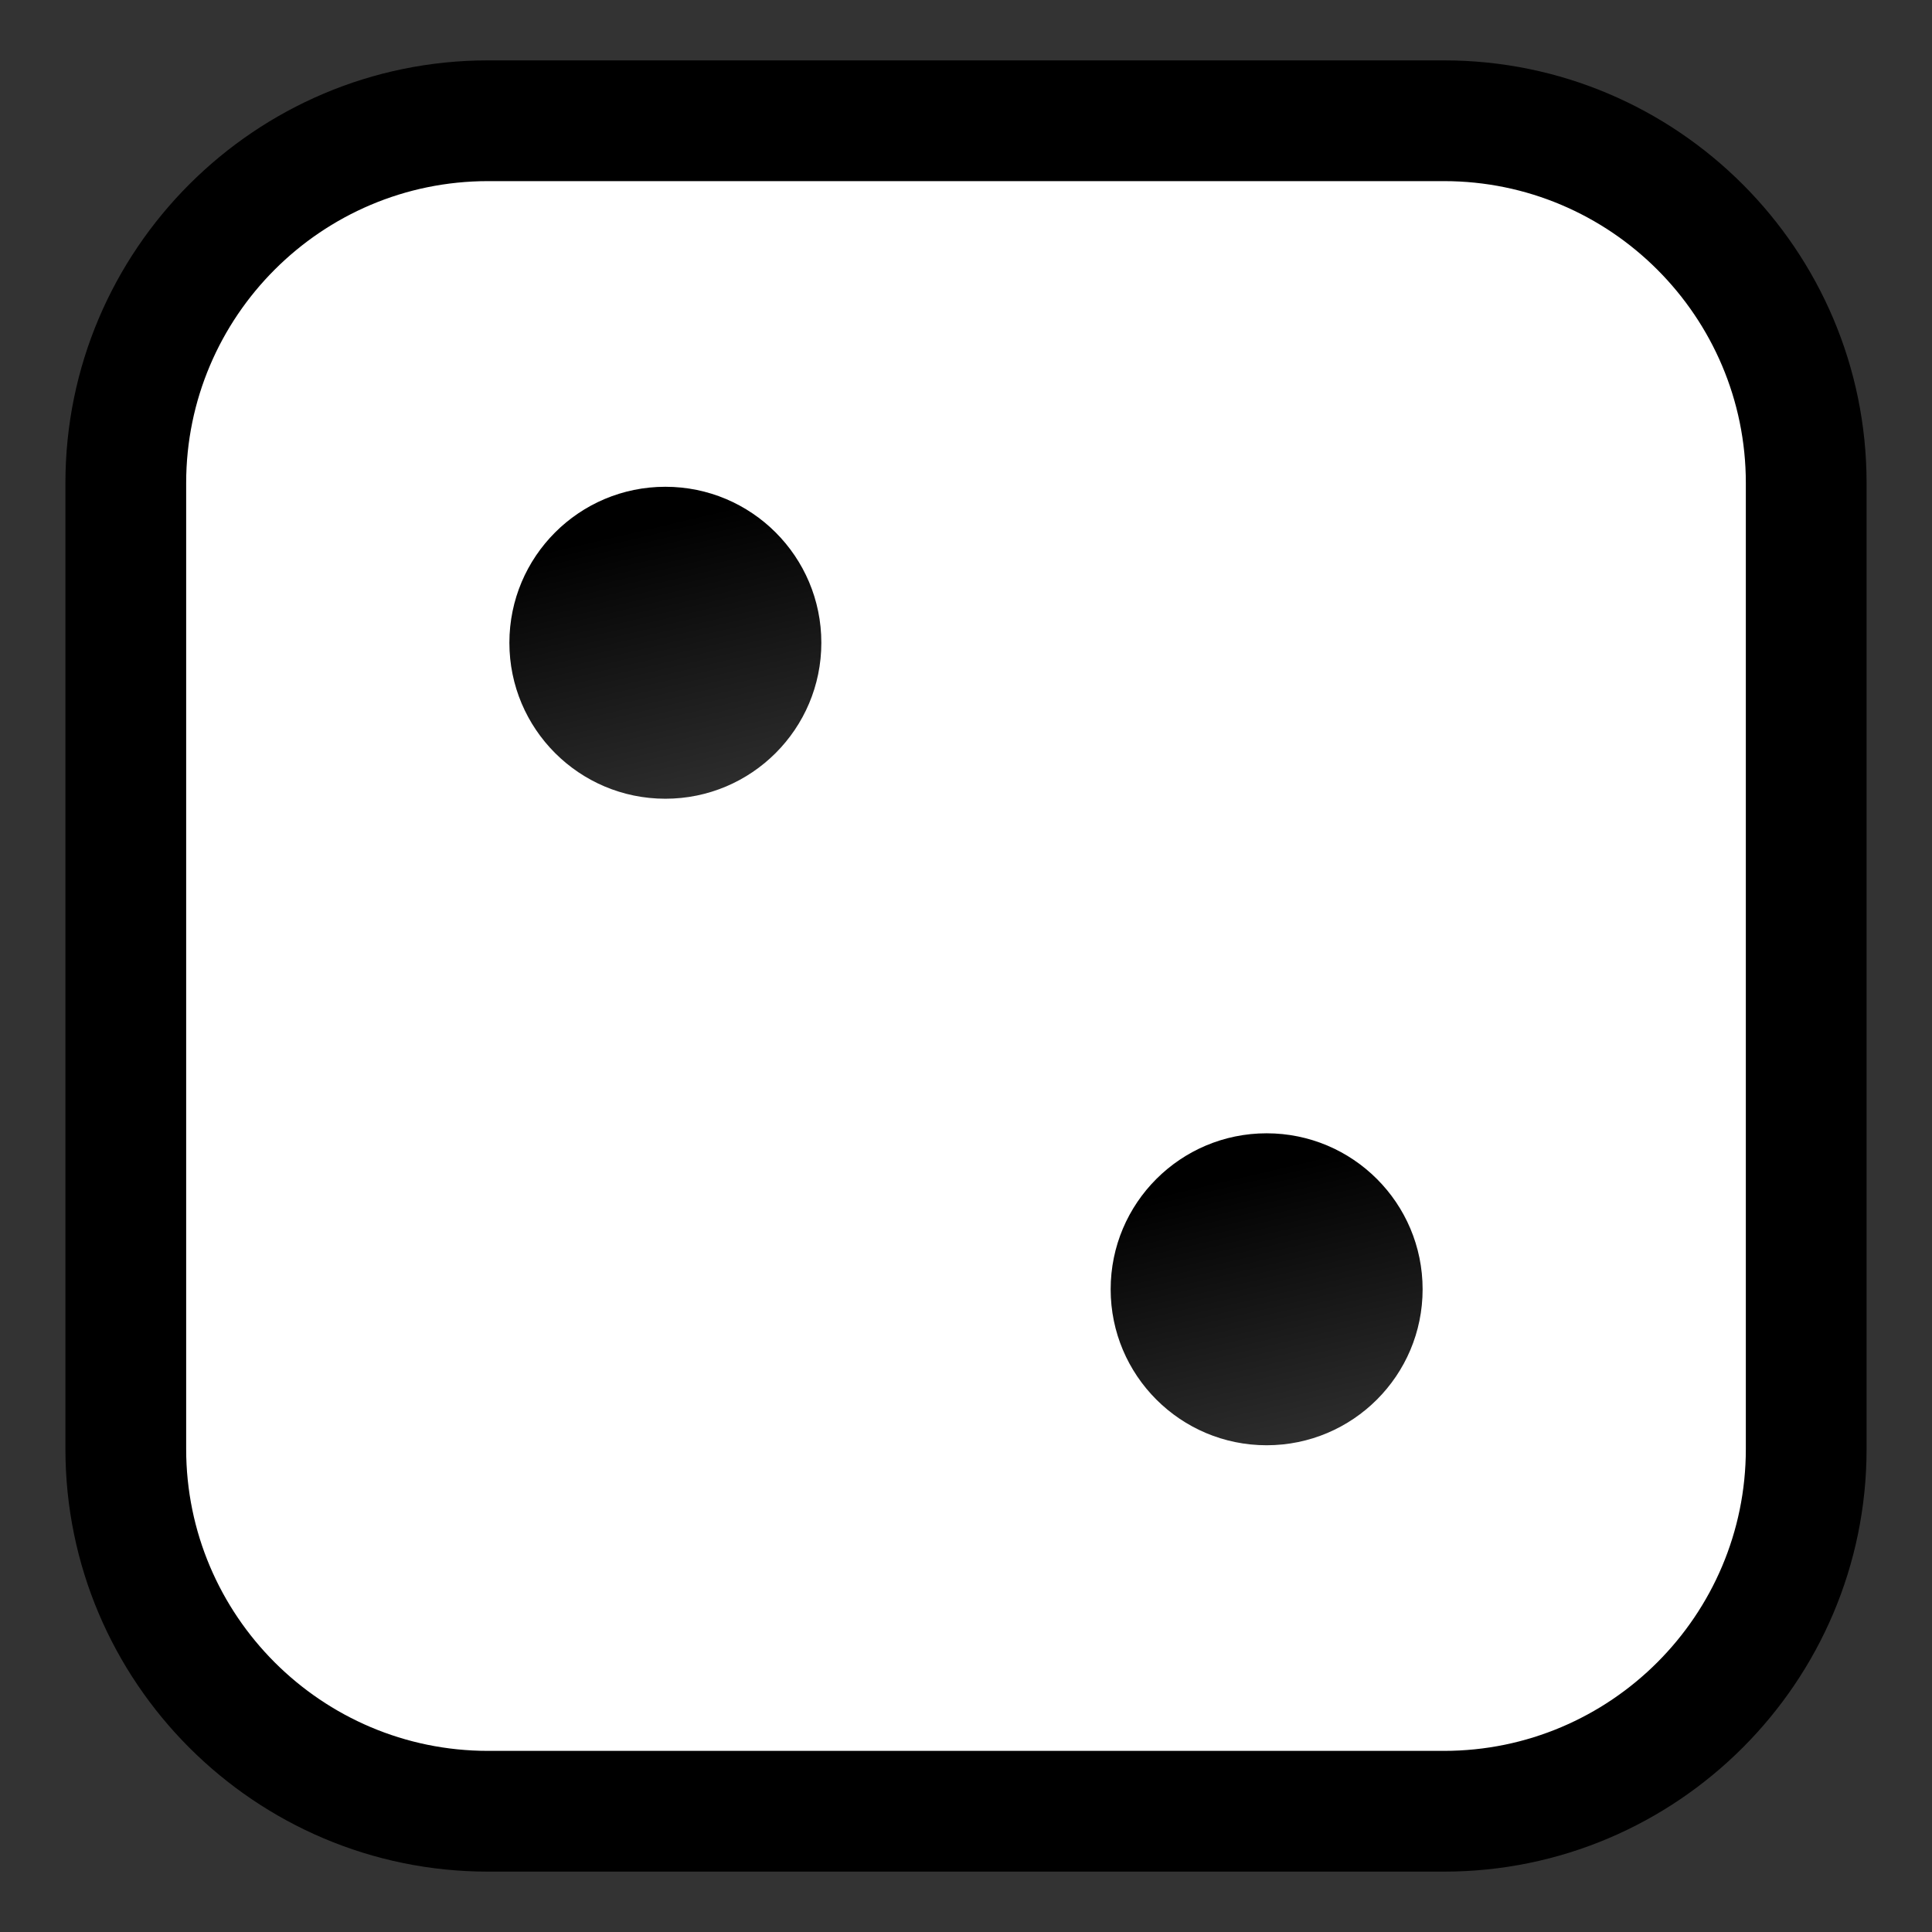 <svg height="64" preserveAspectRatio="none" viewBox="0 0 64 64" width="64" xmlns="http://www.w3.org/2000/svg" xmlns:xlink="http://www.w3.org/1999/xlink"><rect x="0" y="0" width="64" height="64" fill="#333333" stroke="none"/><linearGradient id="a"><stop offset="0" stop-color="#919191"/><stop offset="1"/></linearGradient><linearGradient id="b" gradientUnits="userSpaceOnUse" x1="27.817" x2="21.151" xlink:href="#a" y1="45.844" y2="17.511"/><linearGradient id="c" gradientUnits="userSpaceOnUse" x1="47.736" x2="41.069" xlink:href="#a" y1="67.263" y2="38.927"/><path clip-rule="evenodd" d="m59.833 48c0 6.627-5.373 12-12 12h-31.666c-6.628 0-12-5.373-12-12v-32c0-6.628 5.372-12 12-12h31.666c6.627 0 12 5.372 12 12z" fill="#fff" fill-rule="evenodd"/><path d="m47.833 62h-31.666c-7.72 0-14-6.28-14-14v-32c0-7.72 6.28-14 14-14h31.666c7.72 0 14 6.28 14 14v32c0 7.72-6.28 14-14 14zm-31.666-56c-5.514 0-10 4.486-10 10v32c0 5.514 4.486 10 10 10h31.666c5.514 0 10-4.486 10-10v-32c0-5.514-4.486-10-10-10z"/><g clip-rule="evenodd" fill-rule="evenodd"><circle cx="22.041" cy="21.292" fill="url(#b)" r="5.167"/><circle cx="41.959" cy="42.709" fill="url(#c)" r="5.167"/></g></svg>